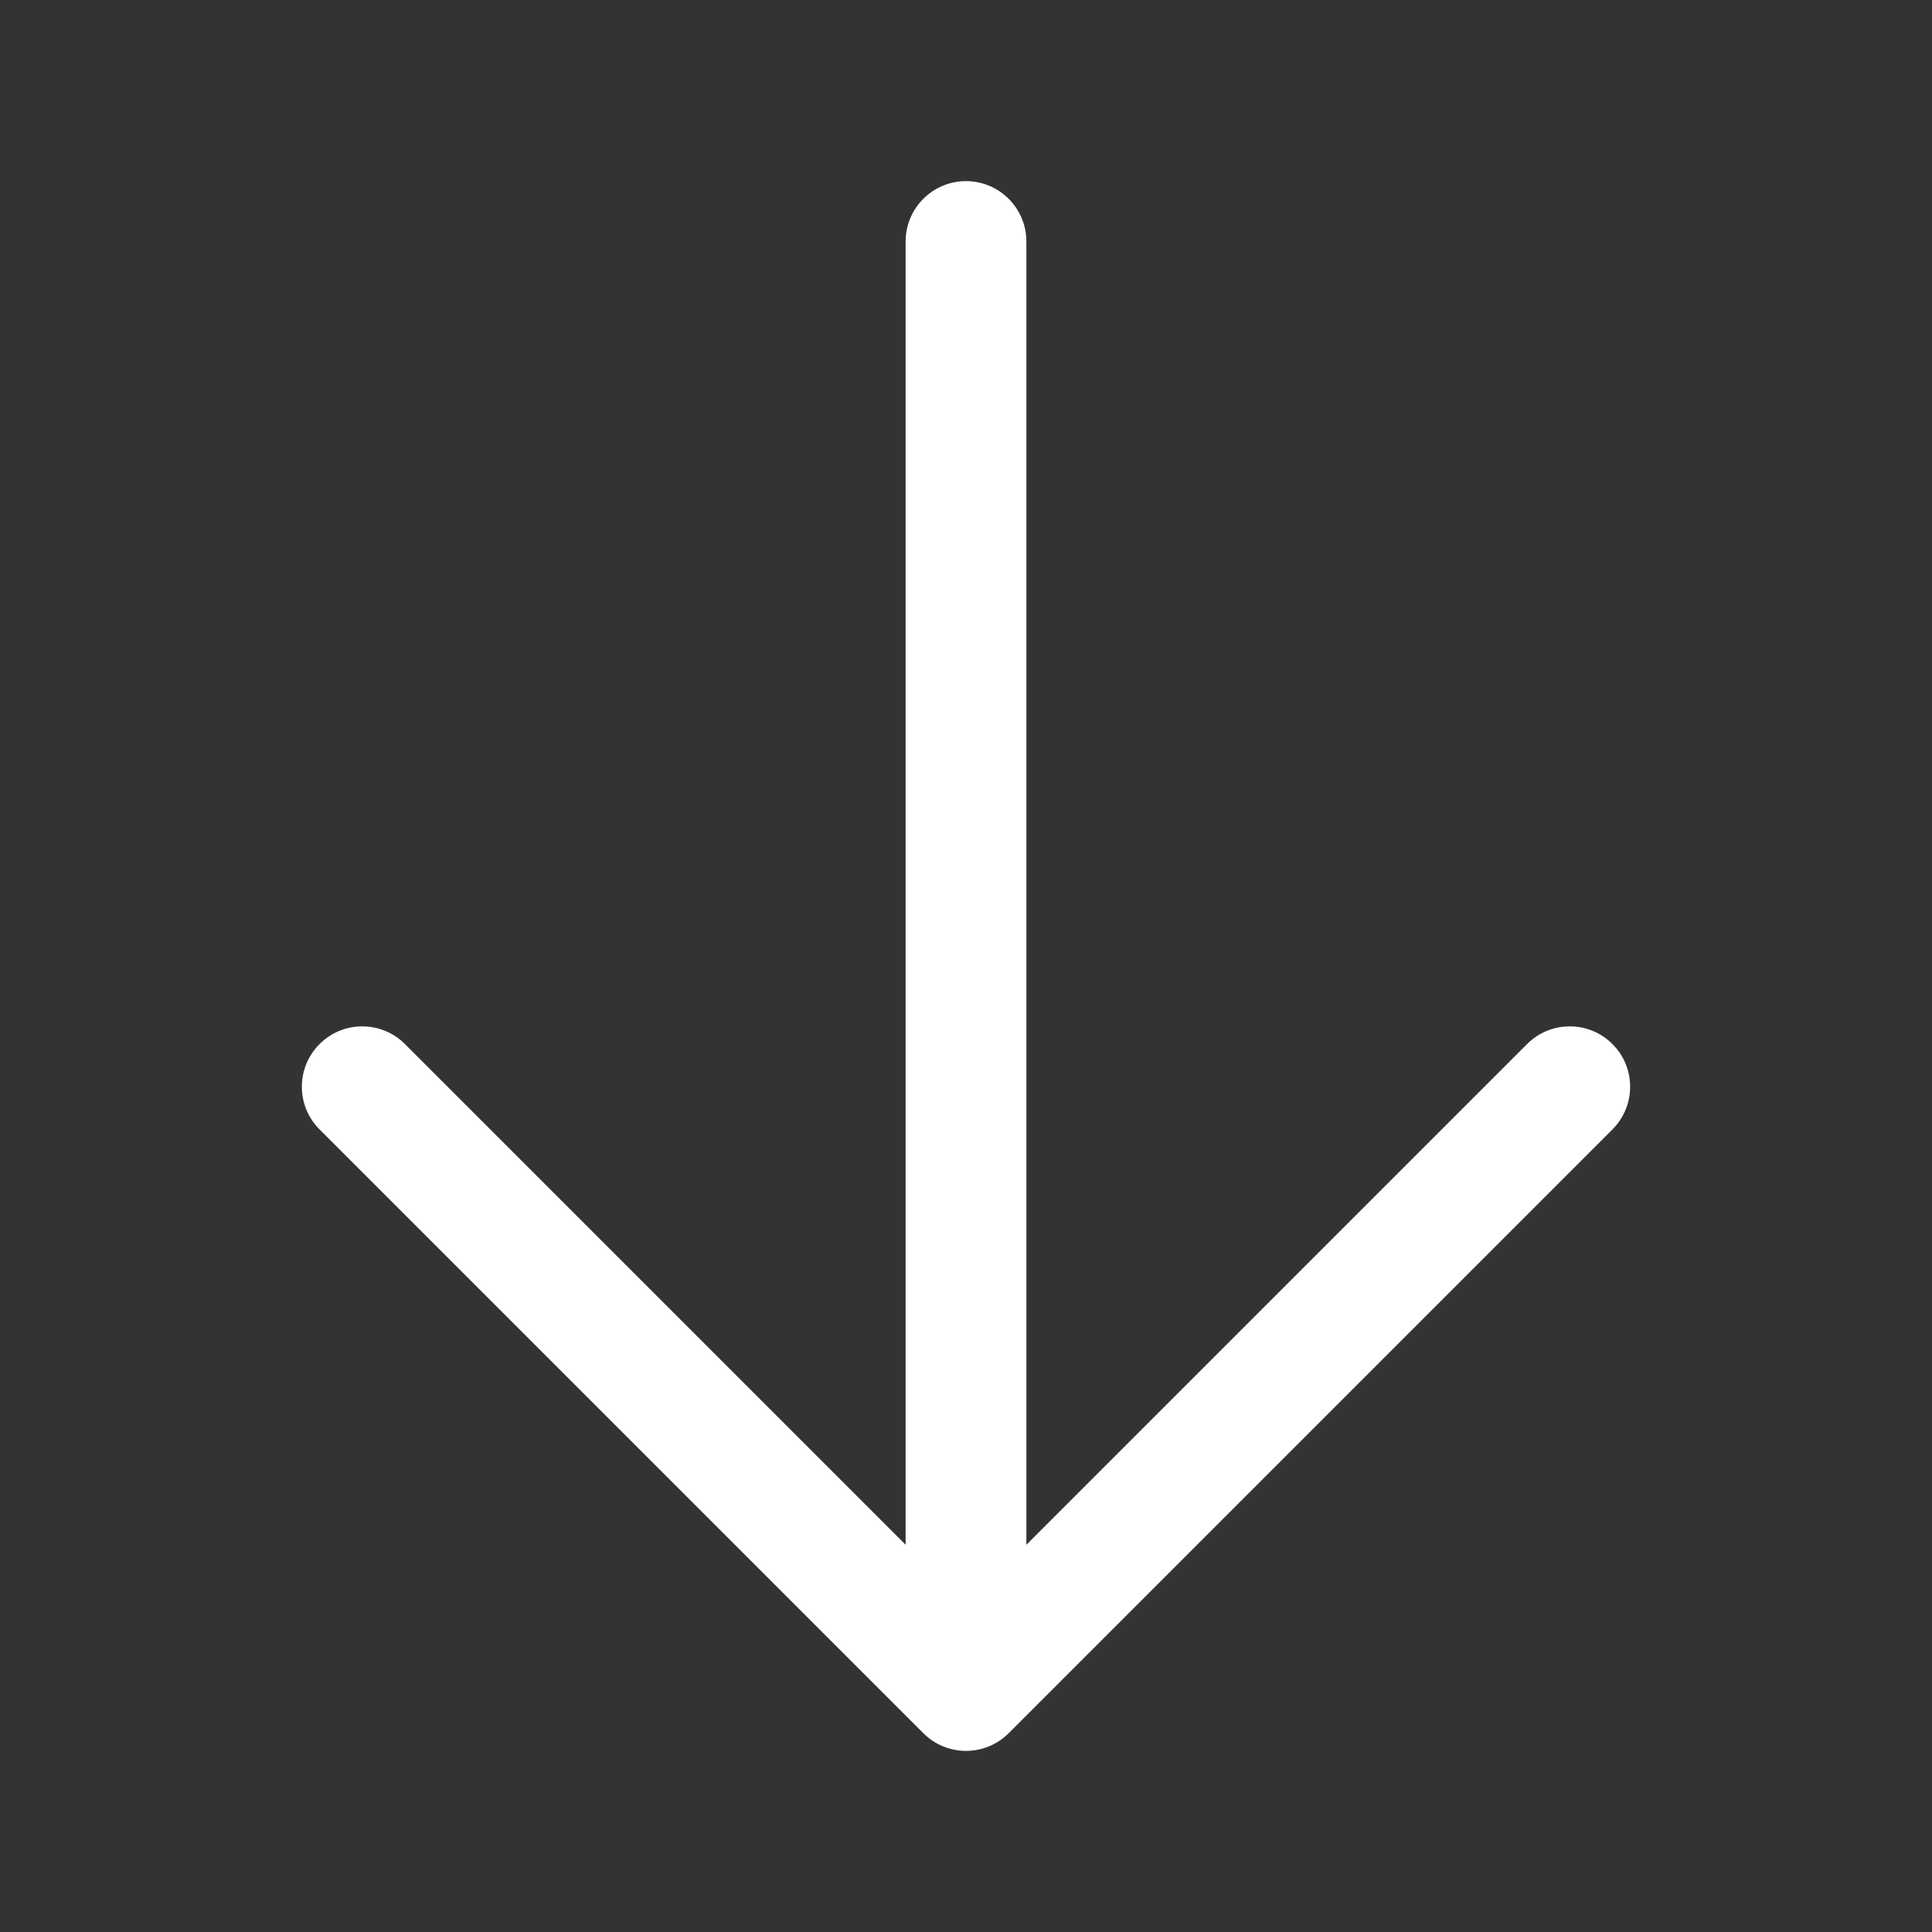 <svg width="32" height="32" viewBox="0 0 32 32" fill="none" xmlns="http://www.w3.org/2000/svg">
<rect x="0" y="0" width="32" height="32" fill="#333333" stroke="none"/>
<path d="M16 3C16.552 3 17 3.448 17 4V25.586L25.293 17.293C25.683 16.902 26.317 16.902 26.707 17.293C27.098 17.683 27.098 18.317 26.707 18.707L16.707 28.707C16.317 29.098 15.683 29.098 15.293 28.707L5.293 18.707C4.902 18.317 4.902 17.683 5.293 17.293C5.683 16.902 6.317 16.902 6.707 17.293L15 25.586V4C15 3.448 15.448 3 16 3Z" fill="#ffffff"/>
</svg>

